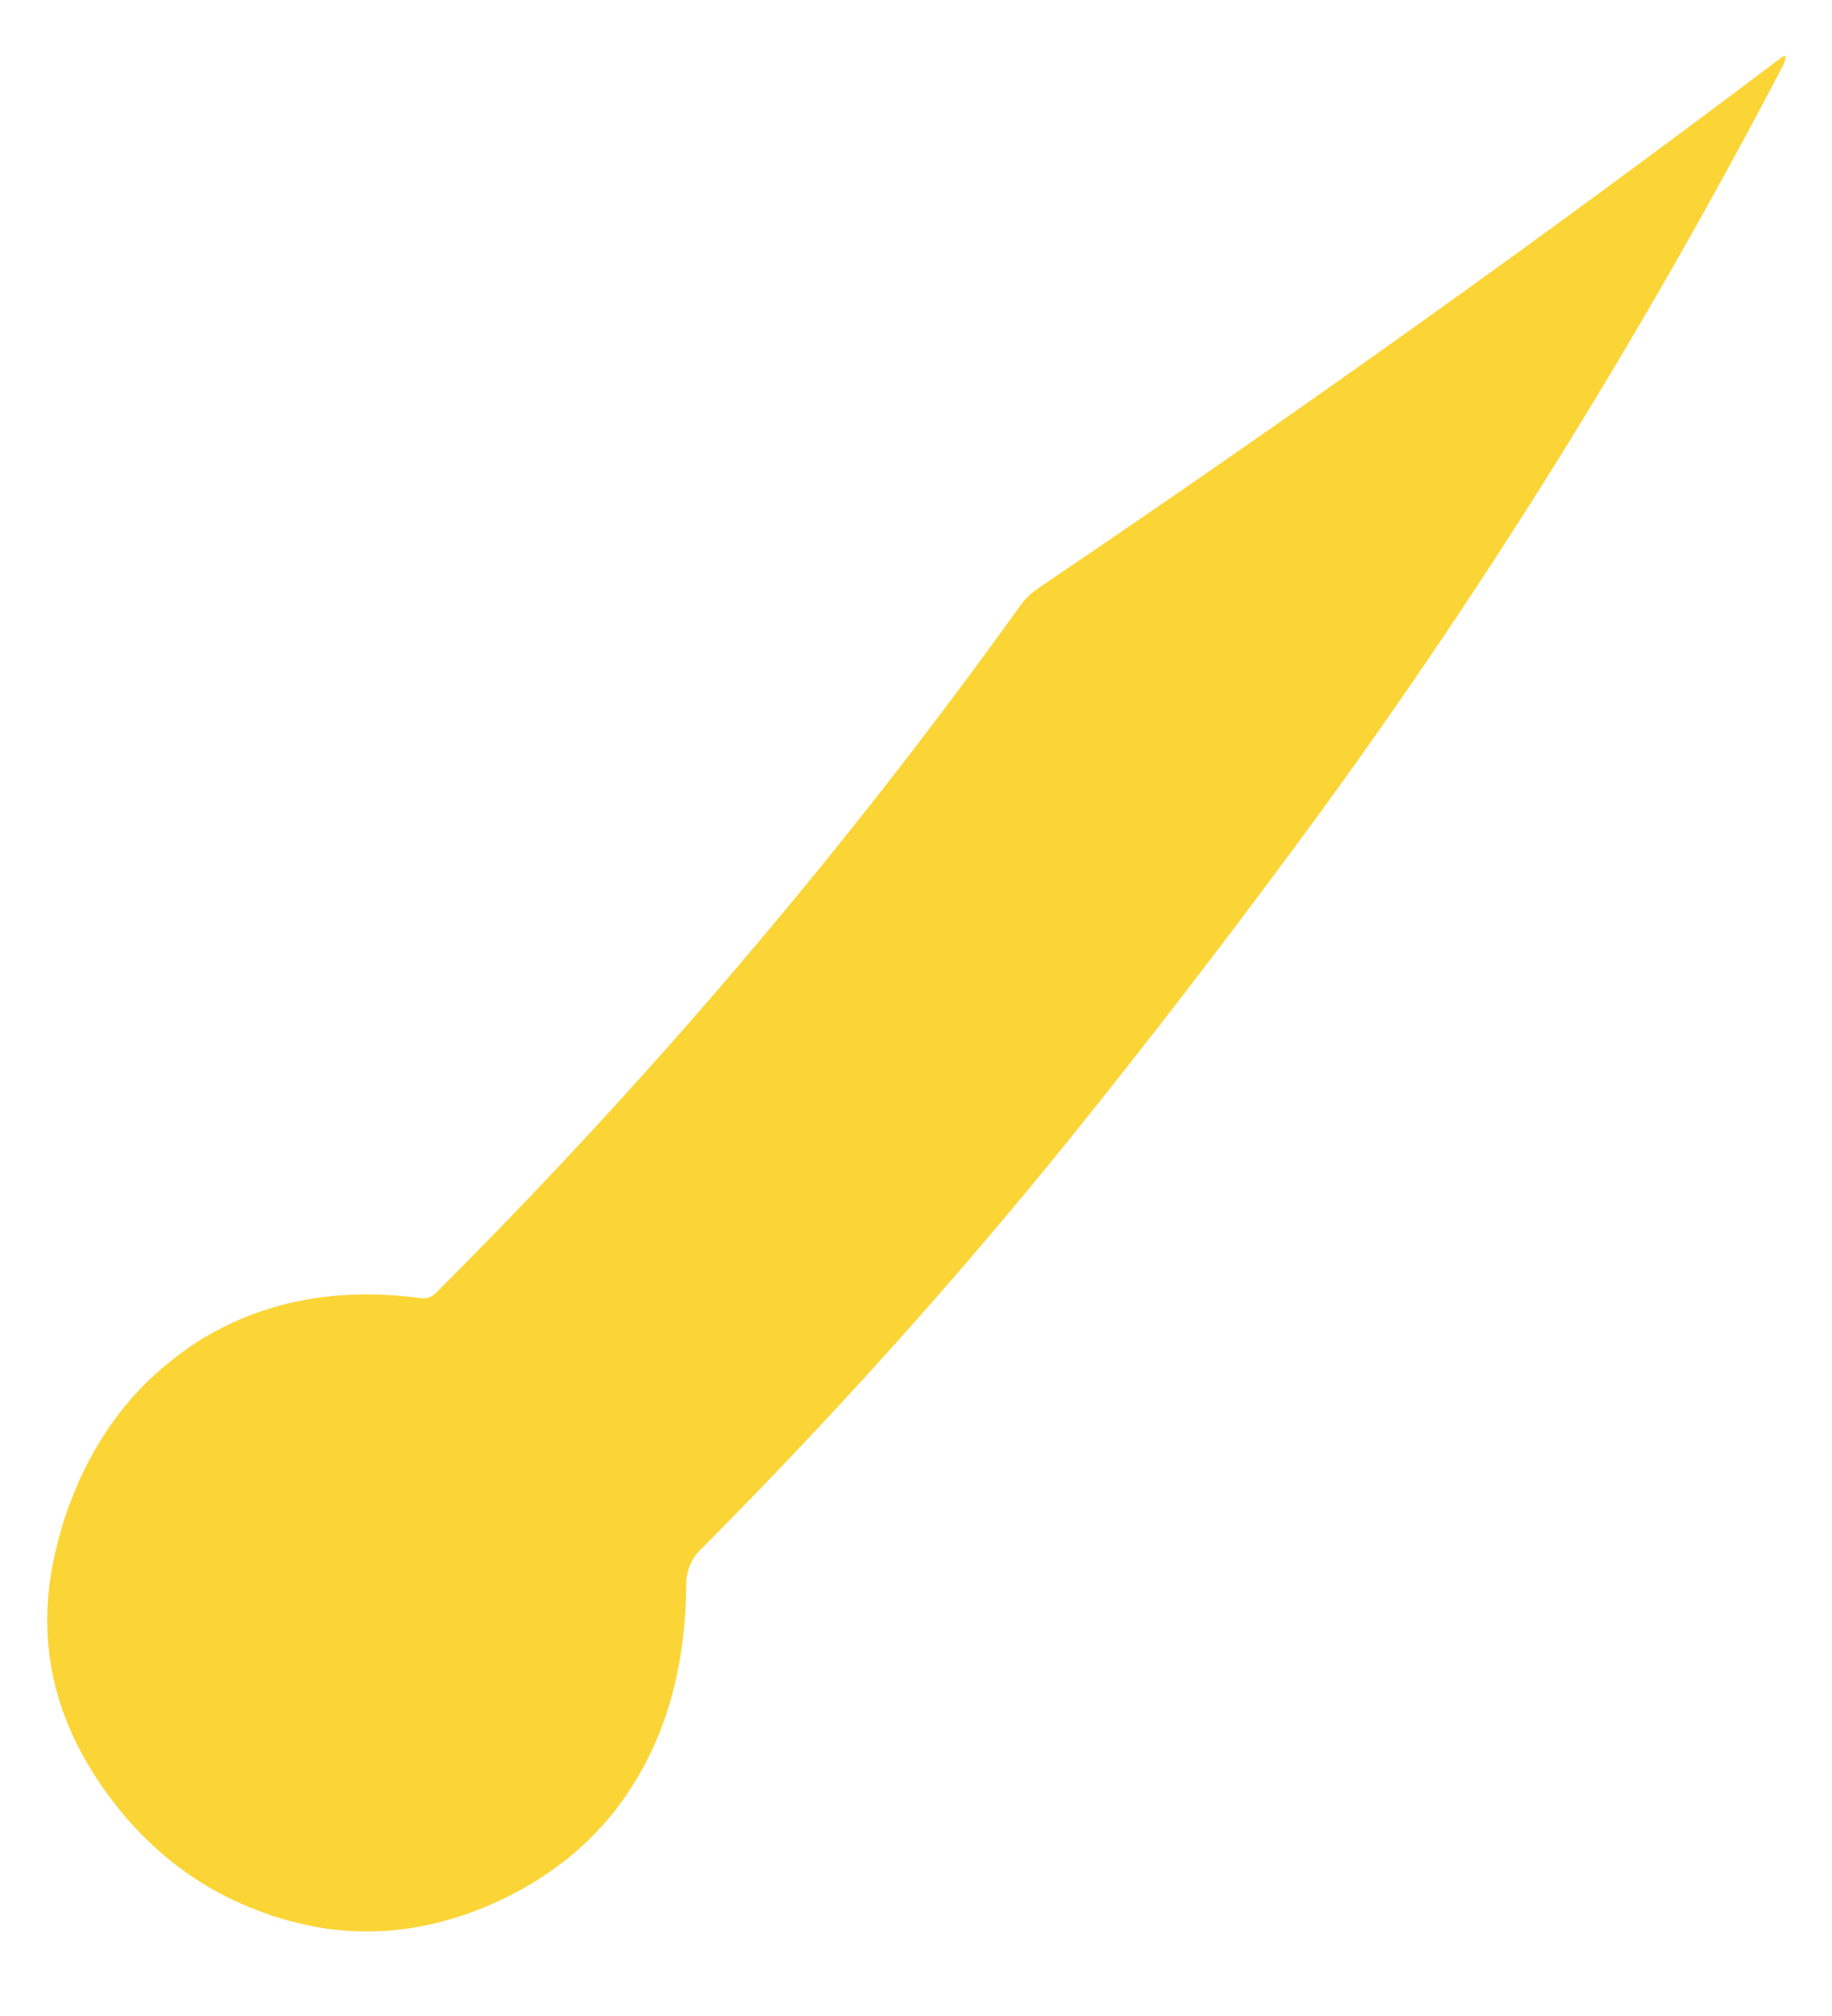 <?xml version="1.0" encoding="UTF-8" standalone="no"?><svg width='20' height='22' viewBox='0 0 20 22' fill='none' xmlns='http://www.w3.org/2000/svg'>
<path d='M19.48 0.687C17.89 3.73 16.107 6.585 14.127 9.255C13.307 10.363 12.491 11.42 11.682 12.423C10.427 13.977 9.08 15.472 7.652 16.907C7.6 16.953 7.562 17.015 7.533 17.078C7.516 17.118 7.506 17.161 7.498 17.207C7.492 17.229 7.492 17.259 7.492 17.28C7.487 18.124 7.3 18.848 6.927 19.451C6.554 20.062 6.004 20.513 5.29 20.813C4.611 21.091 3.927 21.154 3.243 20.983C3.135 20.956 3.021 20.927 2.916 20.886C2.185 20.632 1.598 20.178 1.138 19.529C0.6 18.772 0.408 17.956 0.573 17.086C0.608 16.91 0.652 16.729 0.714 16.542C0.911 15.967 1.201 15.486 1.579 15.107C1.755 14.931 1.947 14.78 2.155 14.642C2.856 14.202 3.667 14.042 4.59 14.166C4.617 14.172 4.652 14.166 4.679 14.161C4.706 14.15 4.736 14.134 4.758 14.11C7.089 11.785 9.21 9.293 11.125 6.628C11.181 6.544 11.249 6.476 11.328 6.425C11.333 6.42 11.344 6.414 11.349 6.409C14.178 4.498 16.867 2.576 19.423 0.646C19.496 0.589 19.512 0.6 19.474 0.687H19.48Z' fill='#FBD536'/>
</svg>
